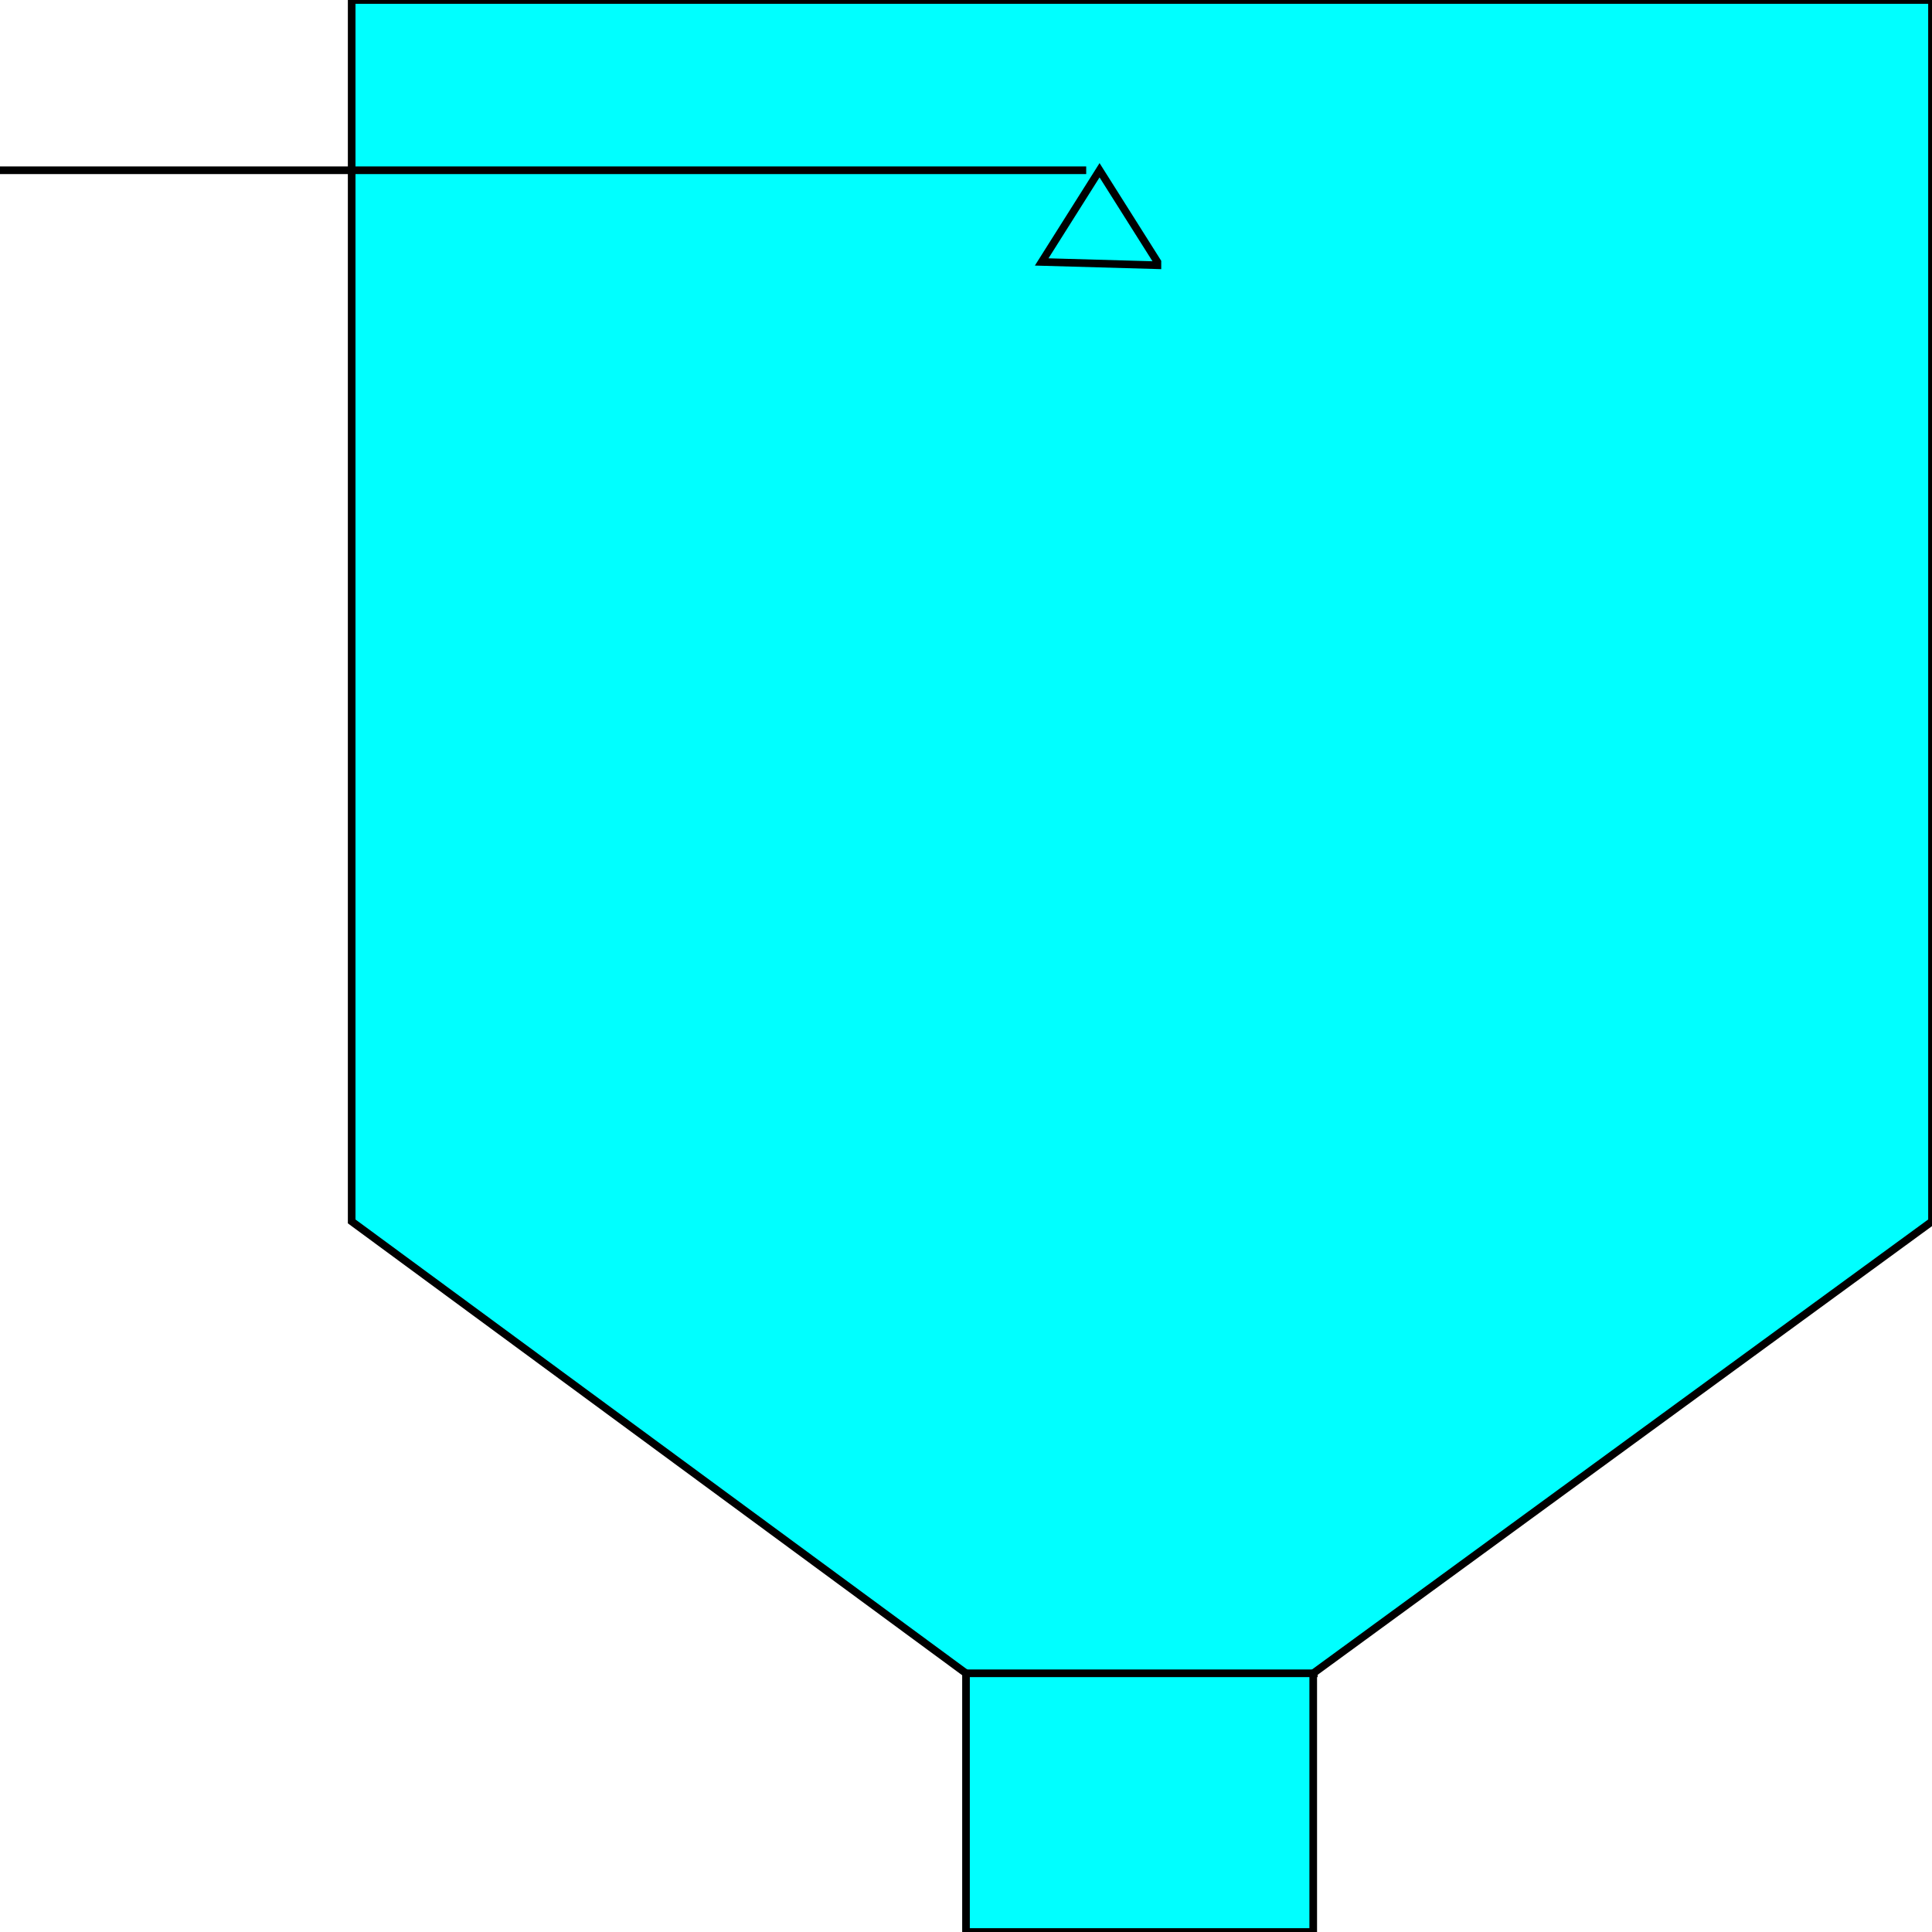 <svg width="150" height="150" viewBox="0 0 150 150" fill="none" xmlns="http://www.w3.org/2000/svg">
<g clip-path="url(#clip0_2109_193478)">
<path d="M150 0V94.831L101.958 129.915V150H75V129.915L27.304 94.831V0H28.686H32.488H38.709H46.313H55.645H66.013H77.073H88.824H100.23H111.29H121.659H130.99H138.594H144.815H148.617H150Z" fill="#00FFFF" stroke="black" stroke-width="0.593"/>
<path d="M84.332 13.219H0" stroke="black" stroke-width="0.593"/>
<path d="M89.862 20.337L85.369 13.219L80.876 20.337L89.862 20.592V20.337Z" fill="#00FFFF" stroke="black" stroke-width="0.593"/>
<path d="M75 129.914H102.304" stroke="black" stroke-width="0.593"/>
</g>
<defs>
<clipPath id="clip0_2109_193478">
<rect width="150" height="150" fill="white"/>
</clipPath>
</defs>
</svg>
